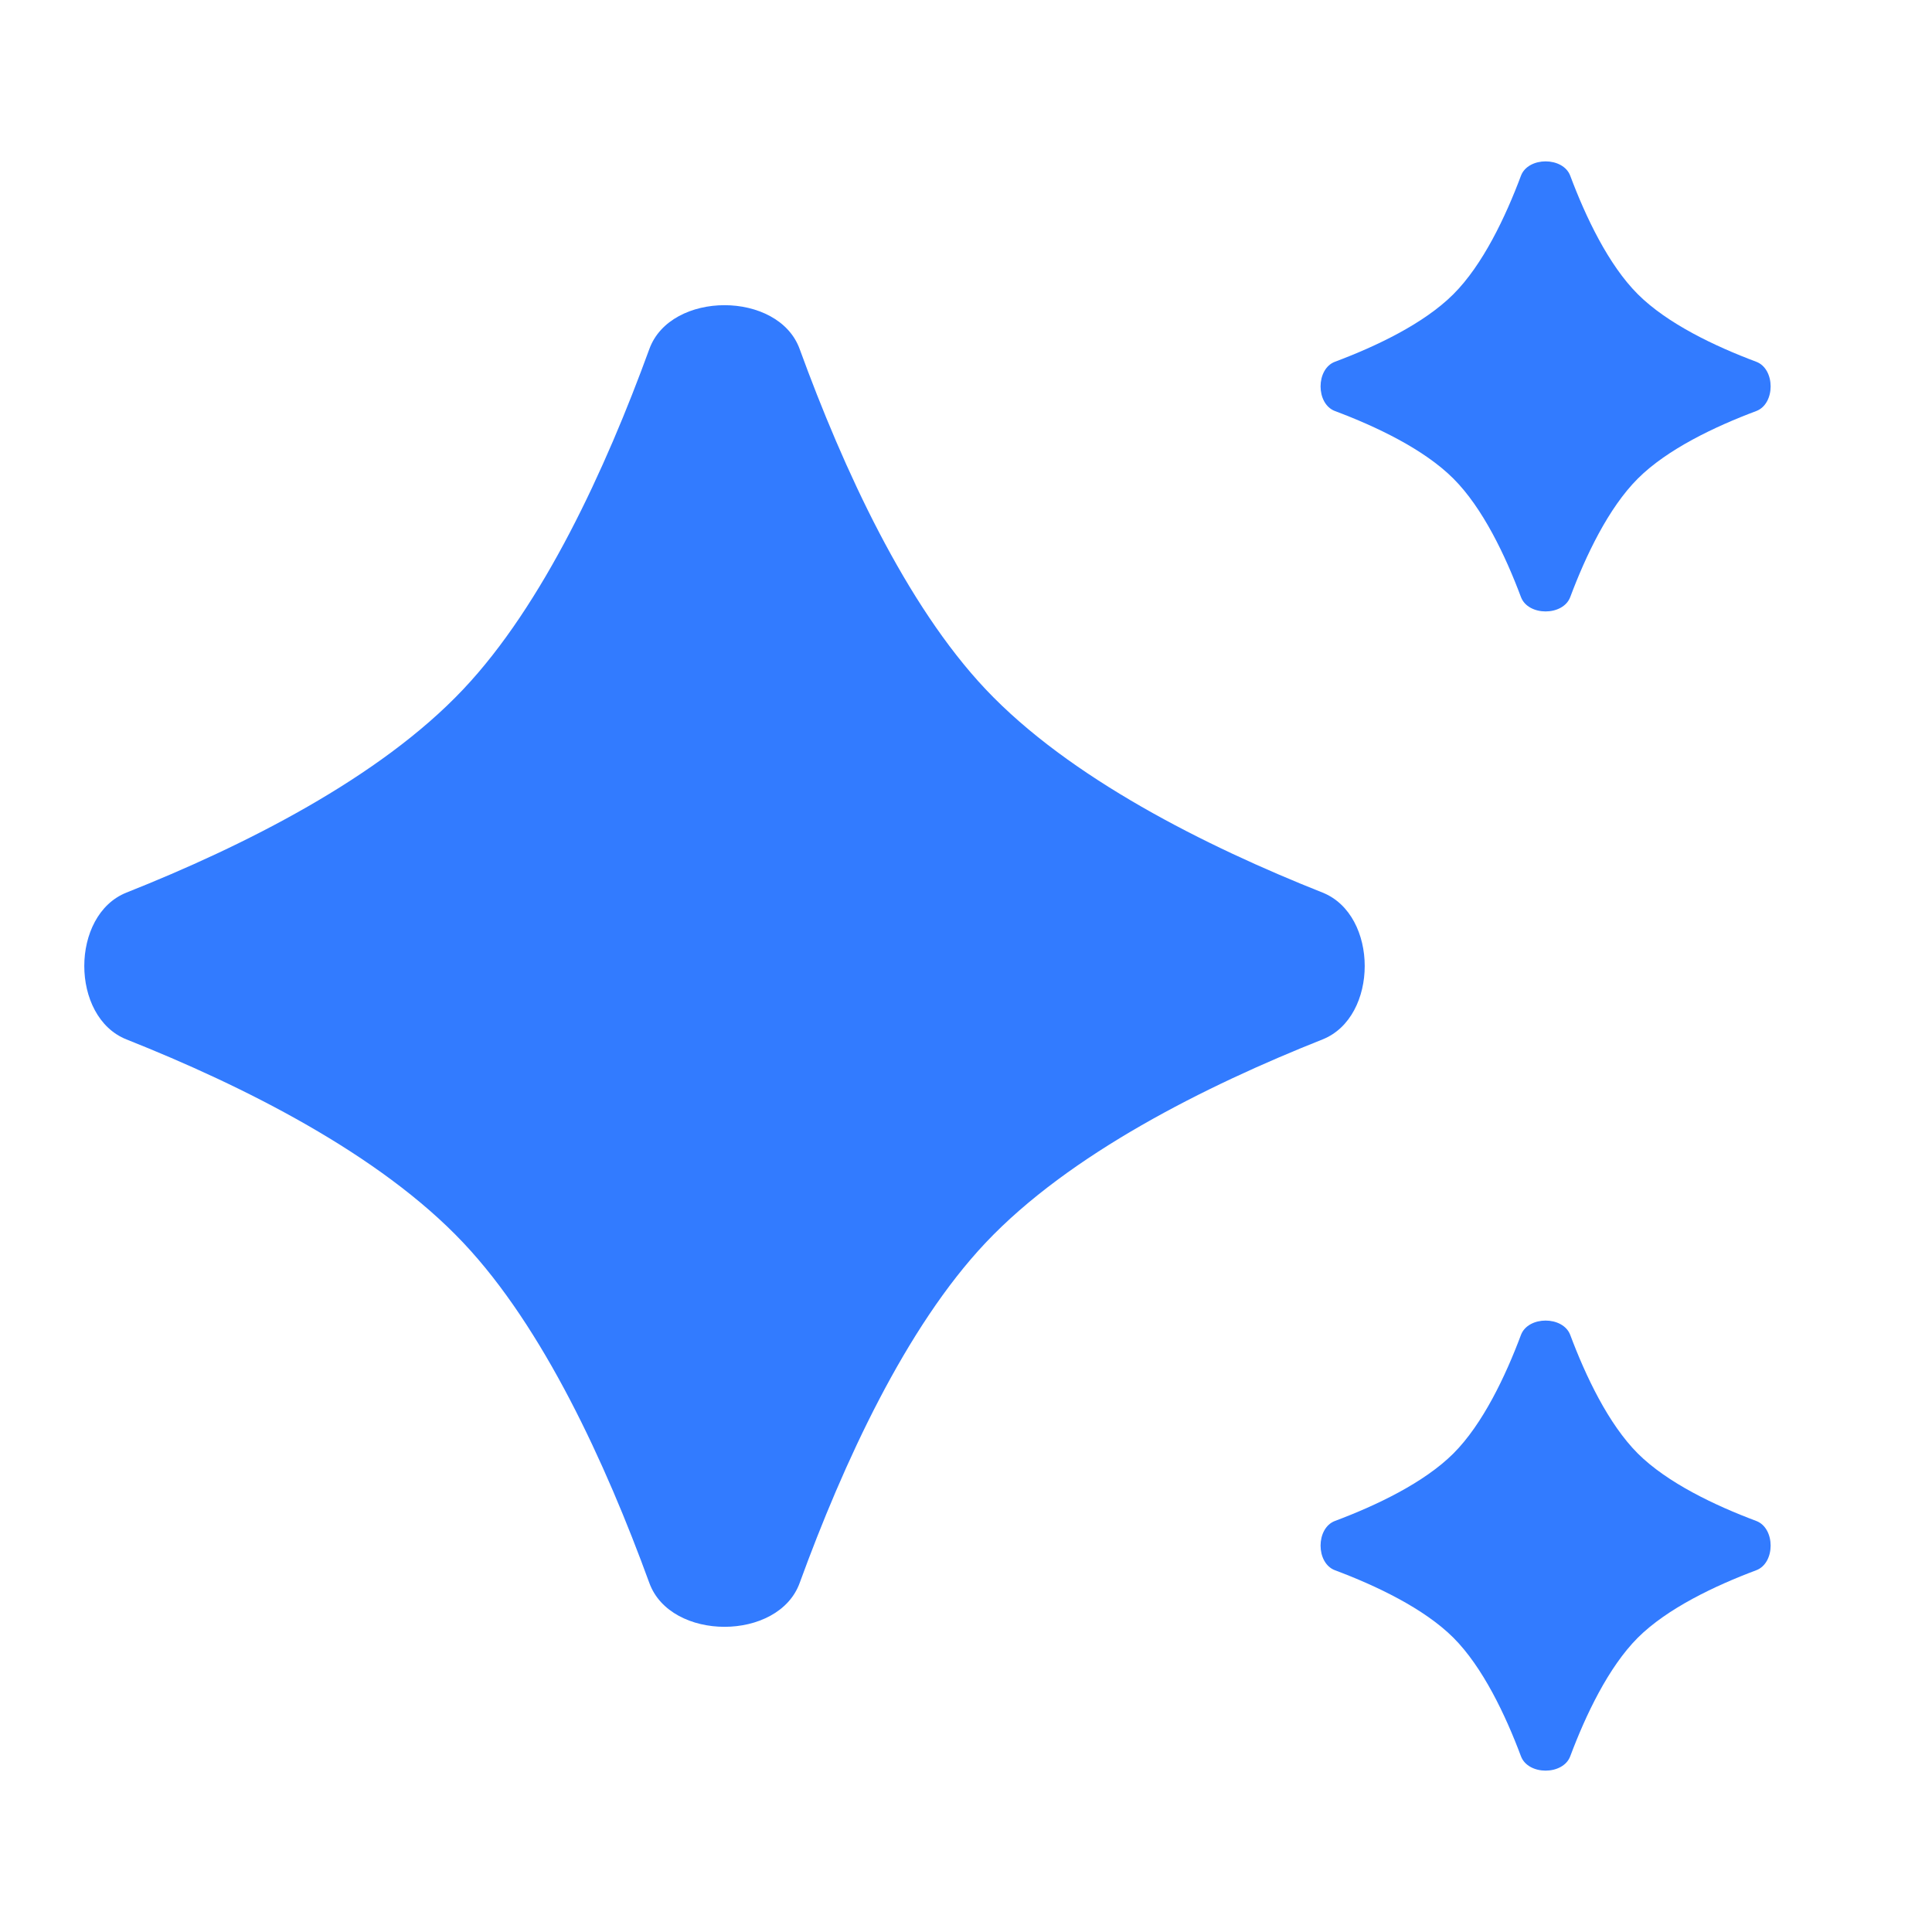 <svg width="20" height="20" viewBox="0 0 20 20" fill="none" xmlns="http://www.w3.org/2000/svg">
<g clip-path="url(#clip0_63_30)">
<path d="M6.722 3.613C6.942 3.008 8.058 3.008 8.278 3.613C8.731 4.856 9.377 6.26 10.204 7.136C11.07 8.053 12.479 8.759 13.691 9.24C14.273 9.472 14.273 10.528 13.691 10.76C12.479 11.241 11.07 11.947 10.204 12.864C9.377 13.74 8.731 15.144 8.278 16.387C8.058 16.992 6.942 16.992 6.722 16.387C6.269 15.144 5.623 13.74 4.795 12.864C3.93 11.947 2.521 11.241 1.309 10.76C0.727 10.528 0.727 9.472 1.309 9.24C2.521 8.759 3.93 8.053 4.795 7.136C5.623 6.26 6.269 4.856 6.722 3.613Z" fill="#327BFF"/>
<path d="M15.745 1.819C15.82 1.621 16.18 1.621 16.255 1.819C16.415 2.246 16.65 2.741 16.954 3.045C17.259 3.35 17.754 3.585 18.181 3.745C18.379 3.82 18.379 4.18 18.181 4.255C17.754 4.415 17.259 4.65 16.954 4.955C16.65 5.259 16.415 5.754 16.255 6.181C16.18 6.379 15.82 6.379 15.745 6.181C15.585 5.754 15.35 5.259 15.046 4.955C14.741 4.65 14.246 4.415 13.819 4.255C13.621 4.18 13.621 3.82 13.819 3.745C14.246 3.585 14.741 3.35 15.046 3.045C15.35 2.741 15.585 2.246 15.745 1.819Z" fill="#327BFF"/>
<path d="M15.745 13.819C15.82 13.621 16.18 13.621 16.255 13.819C16.415 14.246 16.65 14.741 16.954 15.046C17.259 15.35 17.754 15.585 18.181 15.745C18.379 15.82 18.379 16.18 18.181 16.255C17.754 16.415 17.259 16.65 16.954 16.954C16.65 17.259 16.415 17.754 16.255 18.181C16.18 18.379 15.82 18.379 15.745 18.181C15.585 17.754 15.35 17.259 15.046 16.954C14.741 16.65 14.246 16.415 13.819 16.255C13.621 16.18 13.621 15.82 13.819 15.745C14.246 15.585 14.741 15.35 15.046 15.046C15.35 14.741 15.585 14.246 15.745 13.819Z" fill="#327BFF"/>
</g>
<defs>
<clipPath id="clip0_63_30">
<rect width="20" height="20" fill="white"/>
</clipPath>
</defs>
</svg>
